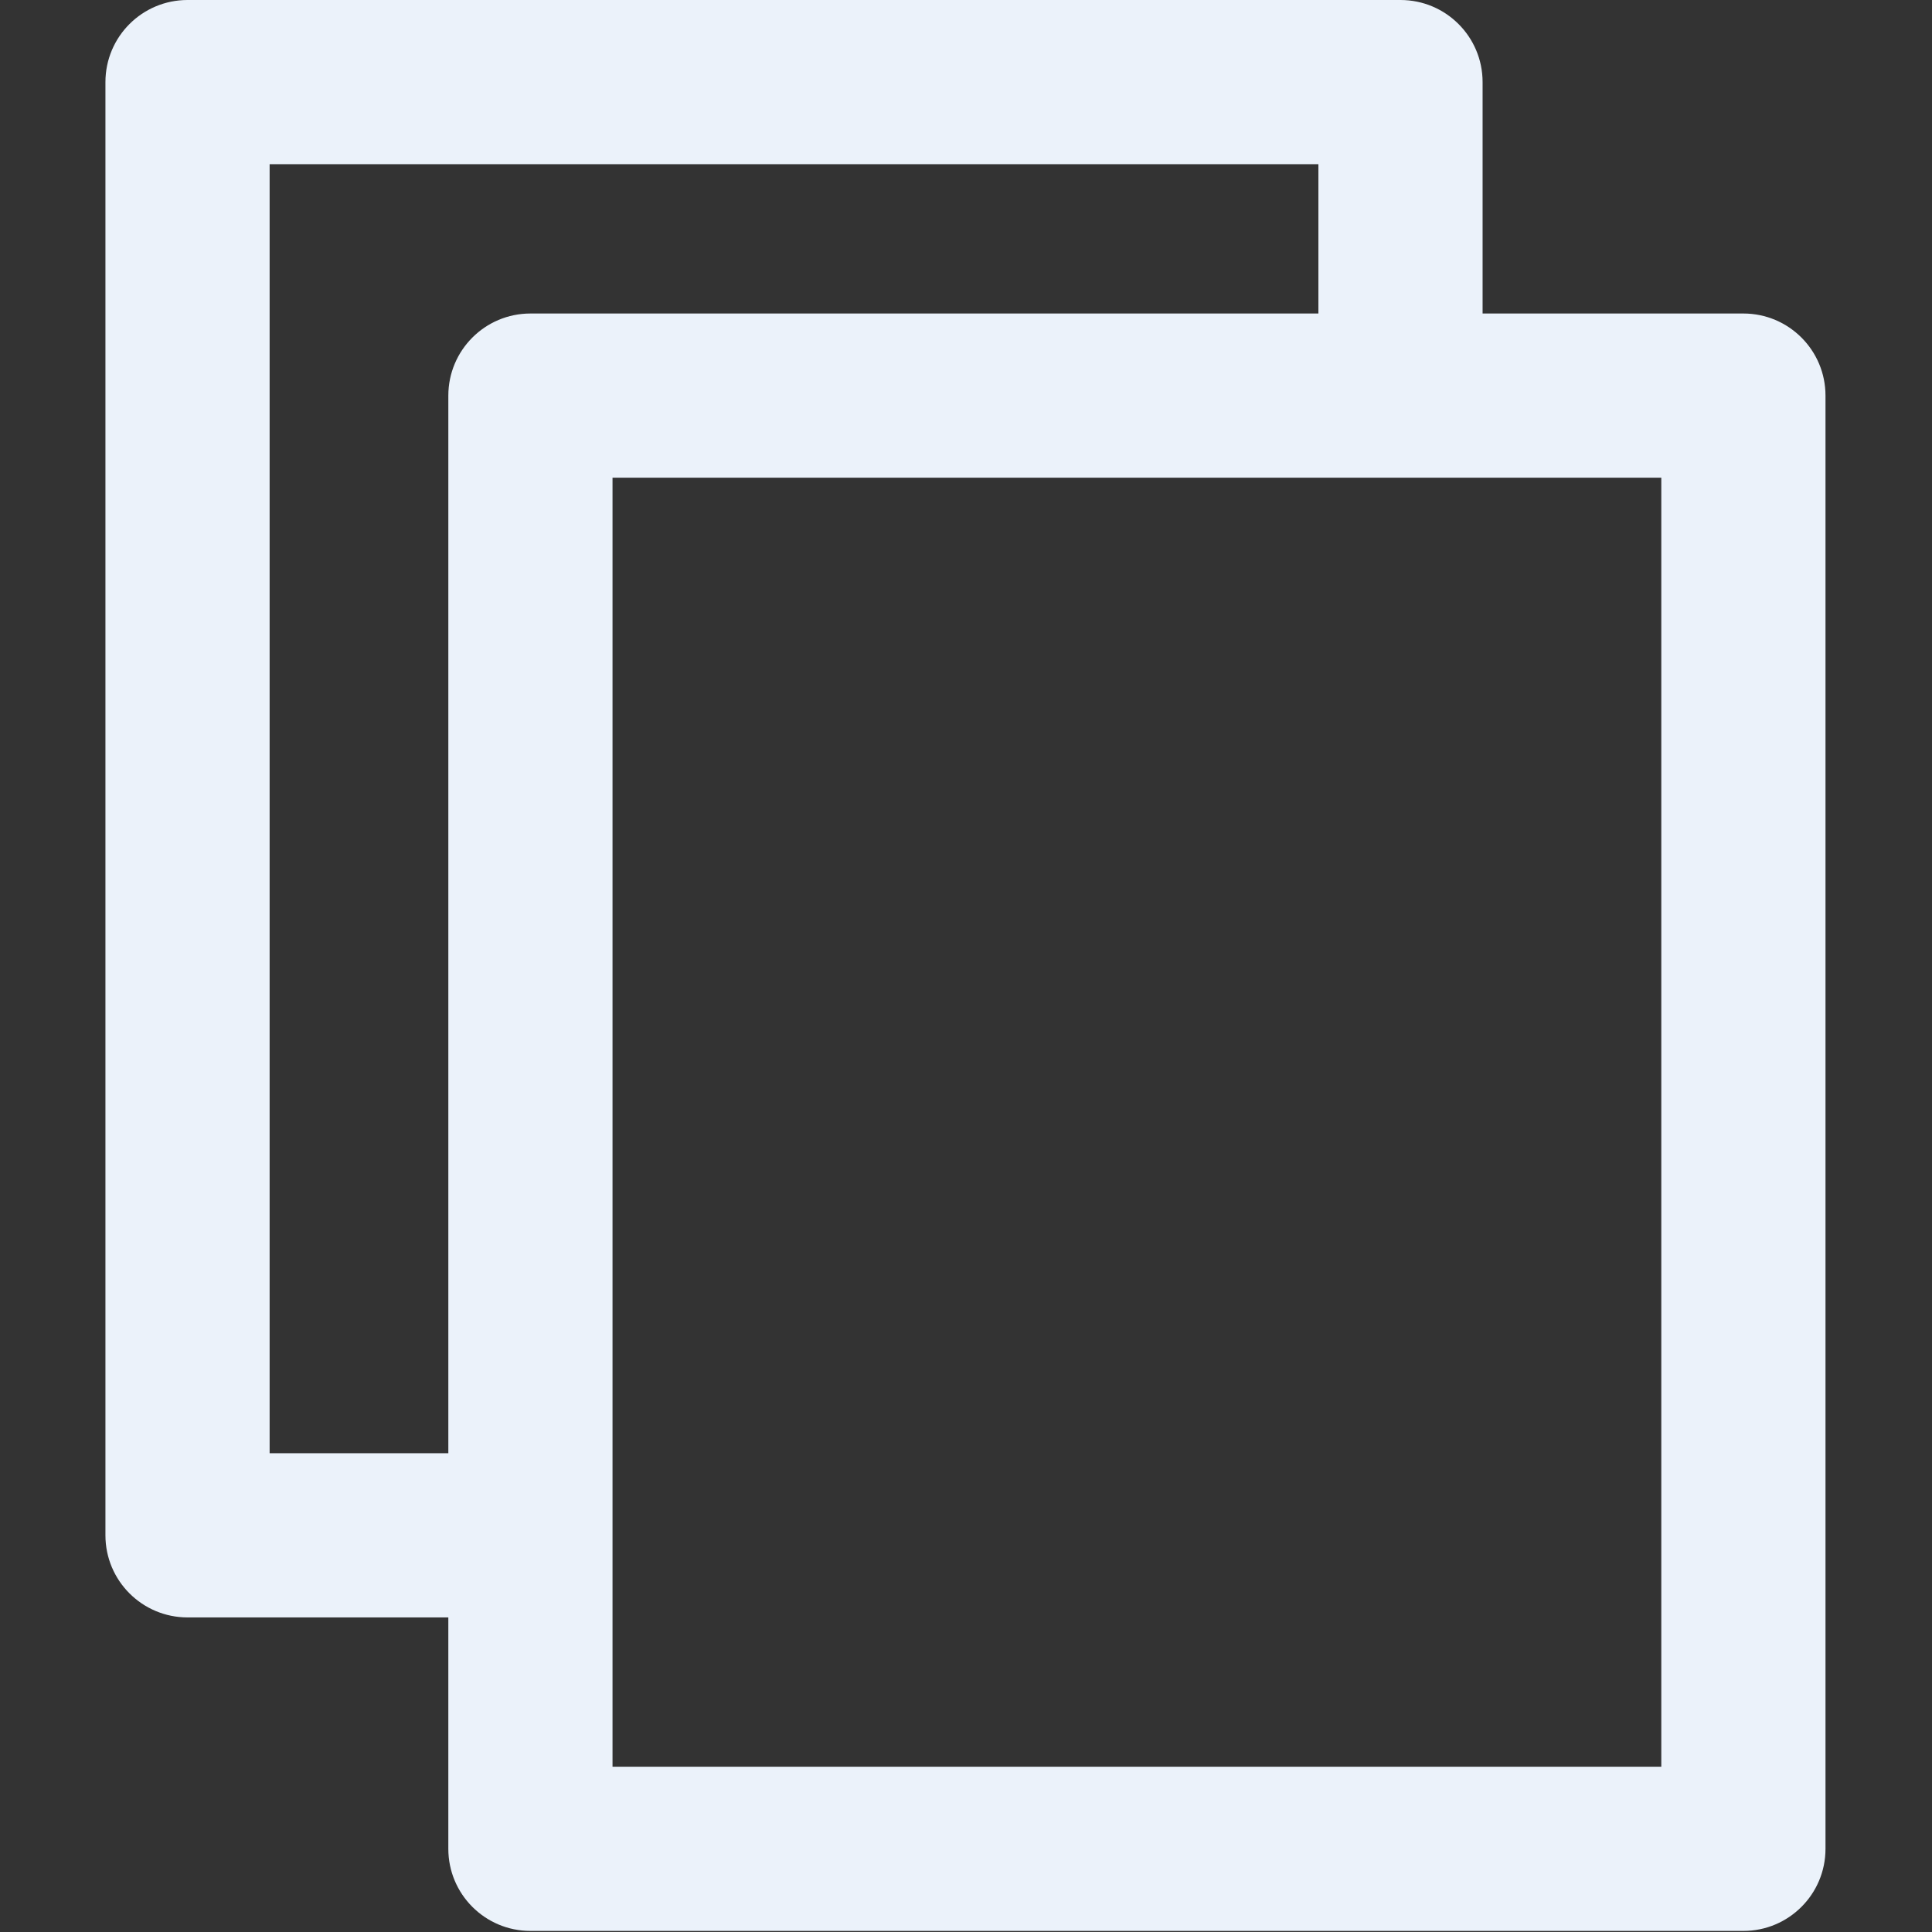 <svg width="353" height="353" viewBox="0 0 353 353" fill="none" xmlns="http://www.w3.org/2000/svg">
<rect x="0" y="0" width="353" height="353" fill="#333333" stroke="none"/>
<g clip-path="url(#clip0_74:2)">
<path d="M318.54 57.282H270.888V15C270.888 6.716 264.172 0 255.888 0H34.264C25.98 0 19.264 6.716 19.264 15V280.522C19.264 288.806 25.98 295.522 34.264 295.522H81.915V337.803C81.915 346.087 88.631 352.803 96.915 352.803H318.54C326.824 352.803 333.54 346.087 333.54 337.803V72.282C333.54 63.998 326.824 57.282 318.54 57.282ZM49.264 265.522V30H240.887V57.282H96.916C88.632 57.282 81.916 63.998 81.916 72.282V265.522H49.264ZM303.54 322.804H111.916V87.282H303.54V322.804Z" fill="#EBF2FA"/>
</g>
<defs>
<clipPath id="clip0_74:2">
<rect width="352.804" height="352.804" fill="white"/>
</clipPath>
</defs>
</svg>
